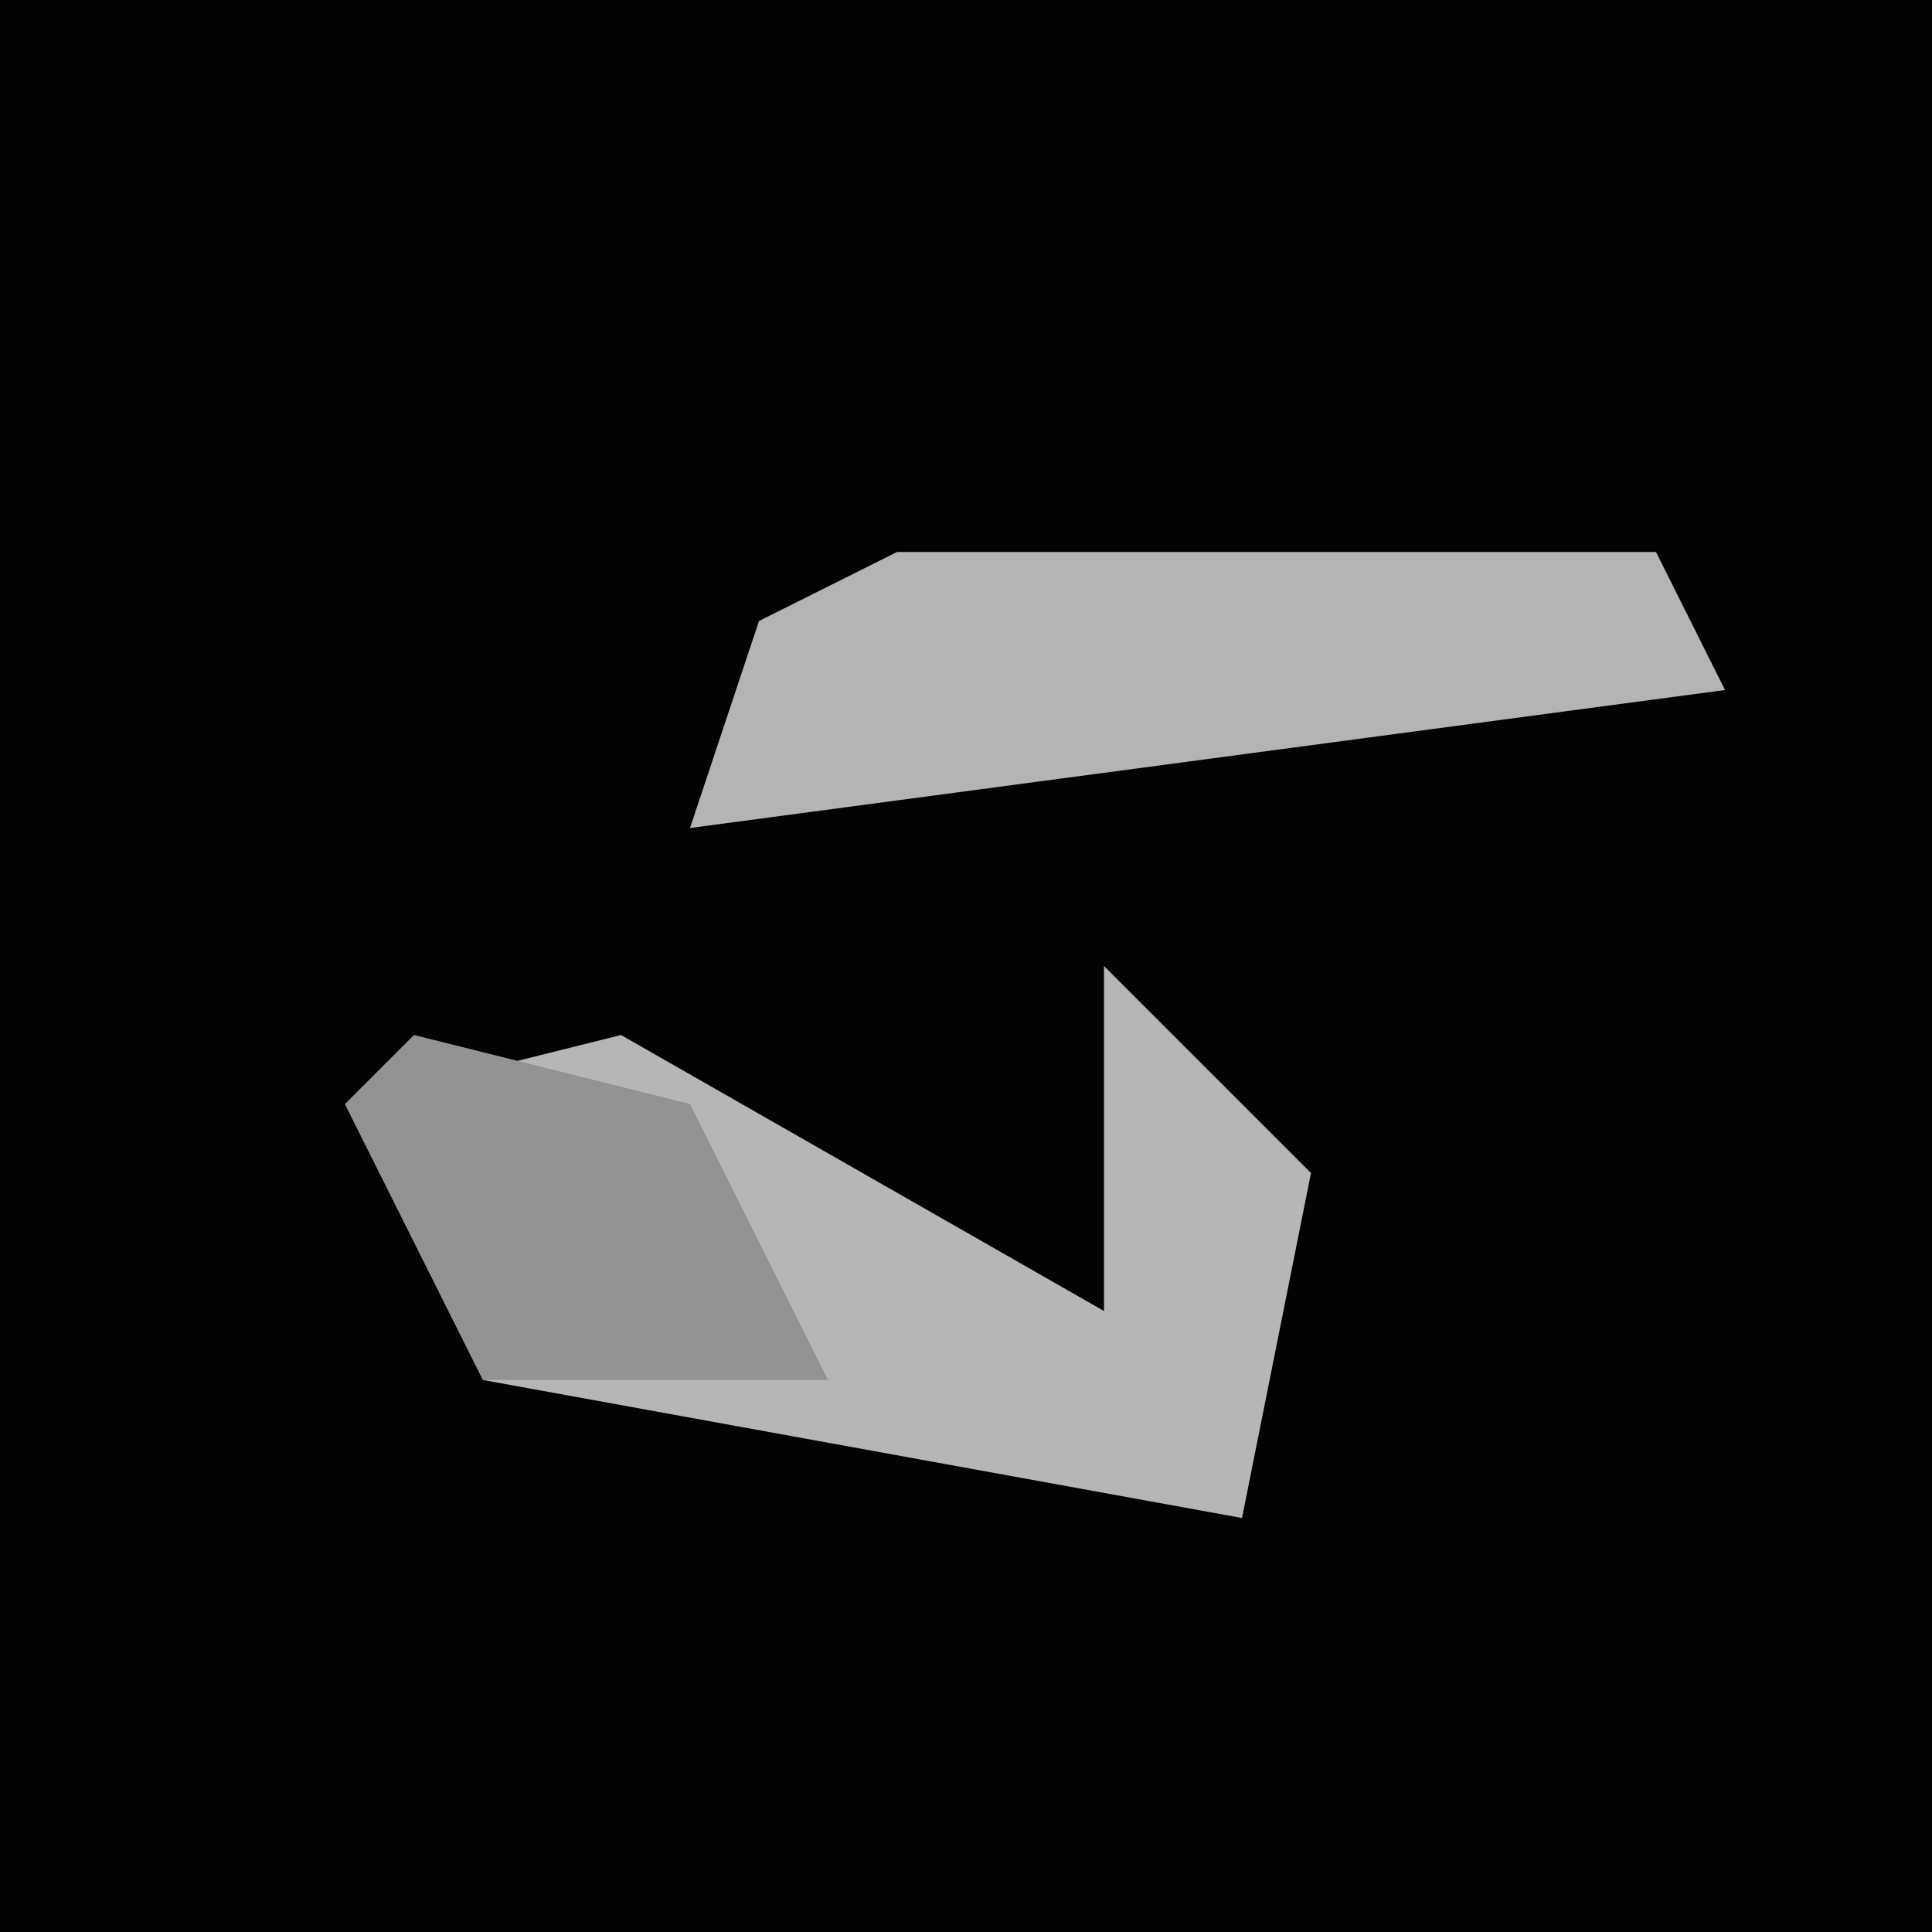 <?xml version="1.0" encoding="UTF-8"?>
<svg version="1.1" xmlns="http://www.w3.org/2000/svg" width="28" height="28">
<path d="M0,0 L28,0 L28,28 L0,28 Z " fill="#030303" transform="translate(0,0)"/>
<path d="M0,0 L3,3 L2,8 L-9,6 L-11,2 L-7,1 L0,5 L0,2 Z " fill="#B6B6B6" transform="translate(16,14)"/>
<path d="M0,0 L11,0 L12,2 L-3,4 L-2,1 Z " fill="#B4B4B4" transform="translate(13,8)"/>
<path d="M0,0 L4,1 L6,5 L1,5 L-1,1 Z " fill="#939393" transform="translate(6,15)"/>
</svg>

